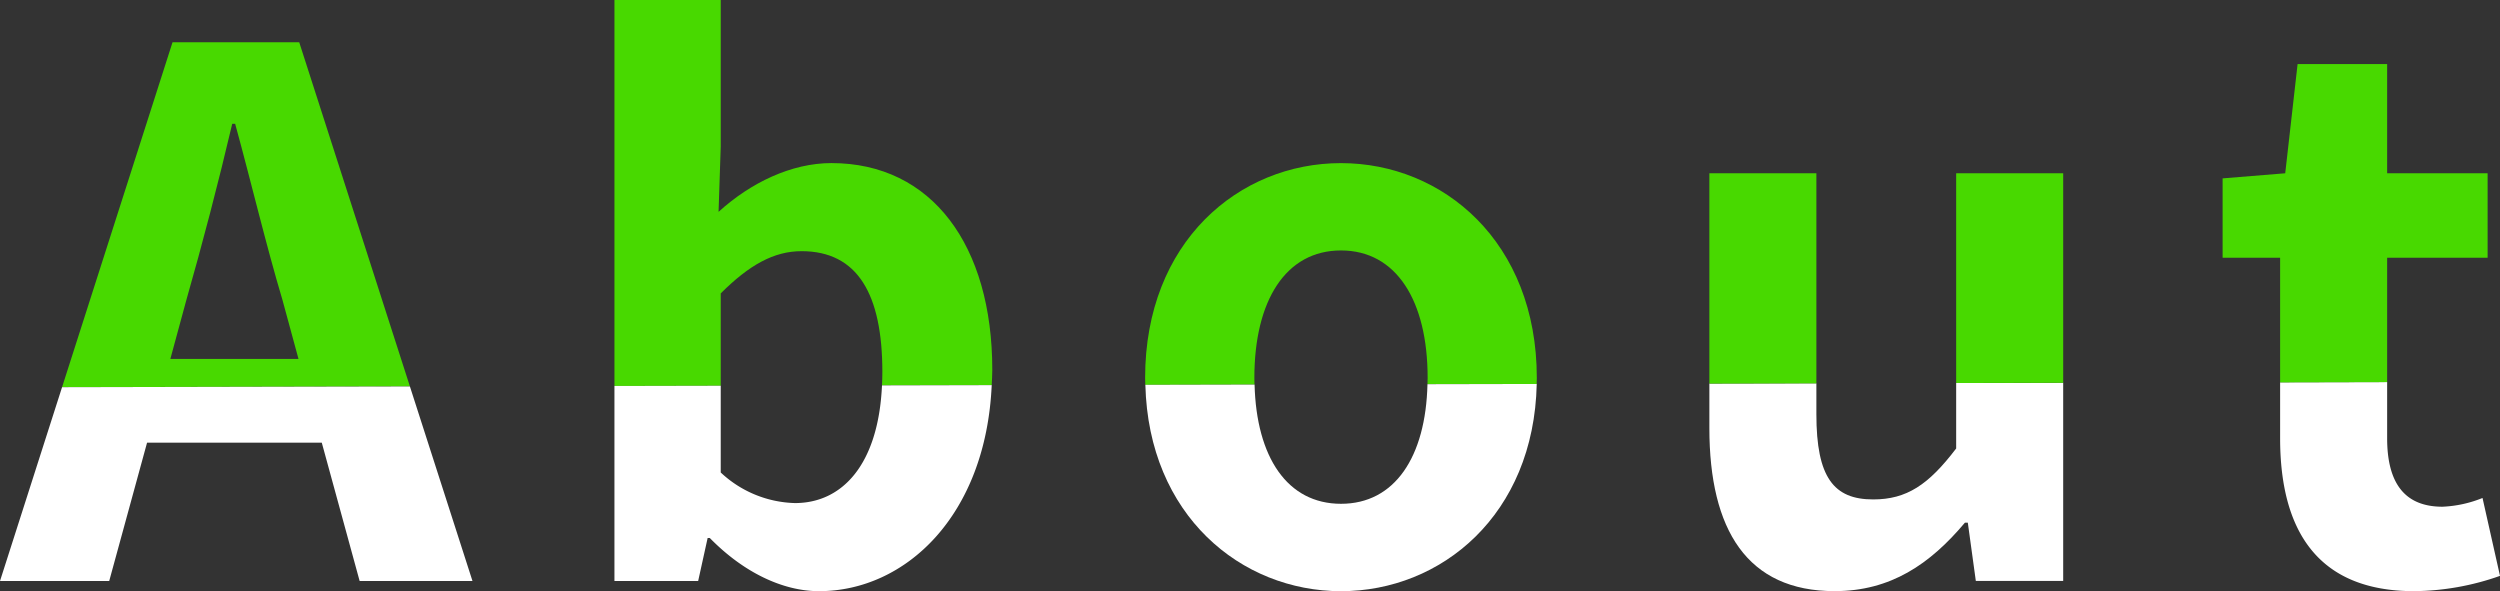 <svg xmlns="http://www.w3.org/2000/svg" width="274.718" height="64.962" viewBox="0 0 274.718 64.962">
  <rect x="0" y="0" width="274.718" height="64.962" fill="#333333" stroke="none"/>
  <g id="グループ_66" data-name="グループ 66" transform="translate(-414.51 -1301.001)">
    <path id="パス_30" data-name="パス 30" d="M447.39,1305.642H433.47l-12.14,37.905,38.225-.083Zm-14.16,34.8,1.76-6.48c1.76-6.16,3.52-12.881,5.04-19.36h.32c1.76,6.4,3.36,13.2,5.2,19.36l1.761,6.48Z" fill="#48d900"/>
    <path id="パス_31" data-name="パス 31" d="M421.33,1343.547l-6.82,21.3h12l4.16-15.2h19.2l4.16,15.2h12.4l-6.876-21.379Z" fill="#fff"/>
    <path id="パス_32" data-name="パス 32" d="M493.709,1333.242c3.121-3.12,5.84-4.64,8.88-4.64,6.161,0,8.881,4.72,8.881,13.28,0,.506-.018.989-.04,1.468l12.057-.027c.025-.557.063-1.1.063-1.681,0-13.68-6.64-22.72-17.68-22.72-4.4,0-8.881,2.159-12.4,5.359l.24-7.2V1301h-11.68v42.413l11.68-.025Z" fill="#48d900"/>
    <path id="パス_33" data-name="パス 33" d="M511.43,1343.35c-.4,8.753-4.4,12.932-9.56,12.932a12.387,12.387,0,0,1-8.161-3.36v-9.533l-11.68.025v21.429h9.2l1.041-4.721h.239c3.68,3.761,8,5.841,12,5.841,9.473,0,18.328-8.249,18.977-22.64Z" fill="#fff"/>
    <path id="パス_34" data-name="パス 34" d="M552.349,1342.522c0-8.48,3.44-14,9.52-14s9.52,5.521,9.52,14c0,.238-.012.464-.018.7l12-.026c.005-.223.015-.443.015-.67,0-14.96-10.321-23.6-21.521-23.6s-21.52,8.64-21.52,23.6c0,.259.01.51.016.764l12-.026C552.362,1343.014,552.349,1342.774,552.349,1342.522Z" fill="#48d900"/>
    <path id="パス_35" data-name="パス 35" d="M571.371,1343.218c-.188,8-3.594,13.144-9.5,13.144s-9.3-5.128-9.5-13.1l-12,.026c.351,14.33,10.5,22.677,21.5,22.677,11.029,0,21.2-8.383,21.506-22.771Z" fill="#fff"/>
    <path id="パス_36" data-name="パス 36" d="M629.468,1343.091v7.191c-3.04,4-5.441,5.6-9.12,5.6-4.321,0-6.241-2.4-6.241-9.361v-3.4l-11.759.025v4.892c0,11.2,4.159,17.921,13.759,17.921,6.161,0,10.481-2.96,14.321-7.521h.32l.88,6.4h9.6v-21.778Z" fill="#fff"/>
    <path id="パス_37" data-name="パス 37" d="M614.107,1320.042h-11.76v23.108l11.76-.026Z" fill="#48d900"/>
    <path id="パス_38" data-name="パス 38" d="M641.229,1320.042H629.468v23.049l11.761-.026Z" fill="#48d900"/>
    <path id="パス_39" data-name="パス 39" d="M682.907,1356.683c-4,0-6.08-2.4-6.08-7.521v-6.175l-11.761.026v6.149c0,10.08,4.08,16.8,14.721,16.8a28.934,28.934,0,0,0,9.441-1.681l-1.921-8.559A13.113,13.113,0,0,1,682.907,1356.683Z" fill="#fff"/>
    <path id="パス_40" data-name="パス 40" d="M676.827,1329.321h11.04v-9.279h-11.04v-12h-9.841l-1.359,12-6.881.56v8.72h6.32v13.692l11.761-.026Z" fill="#48d900"/>
  </g>
</svg>
